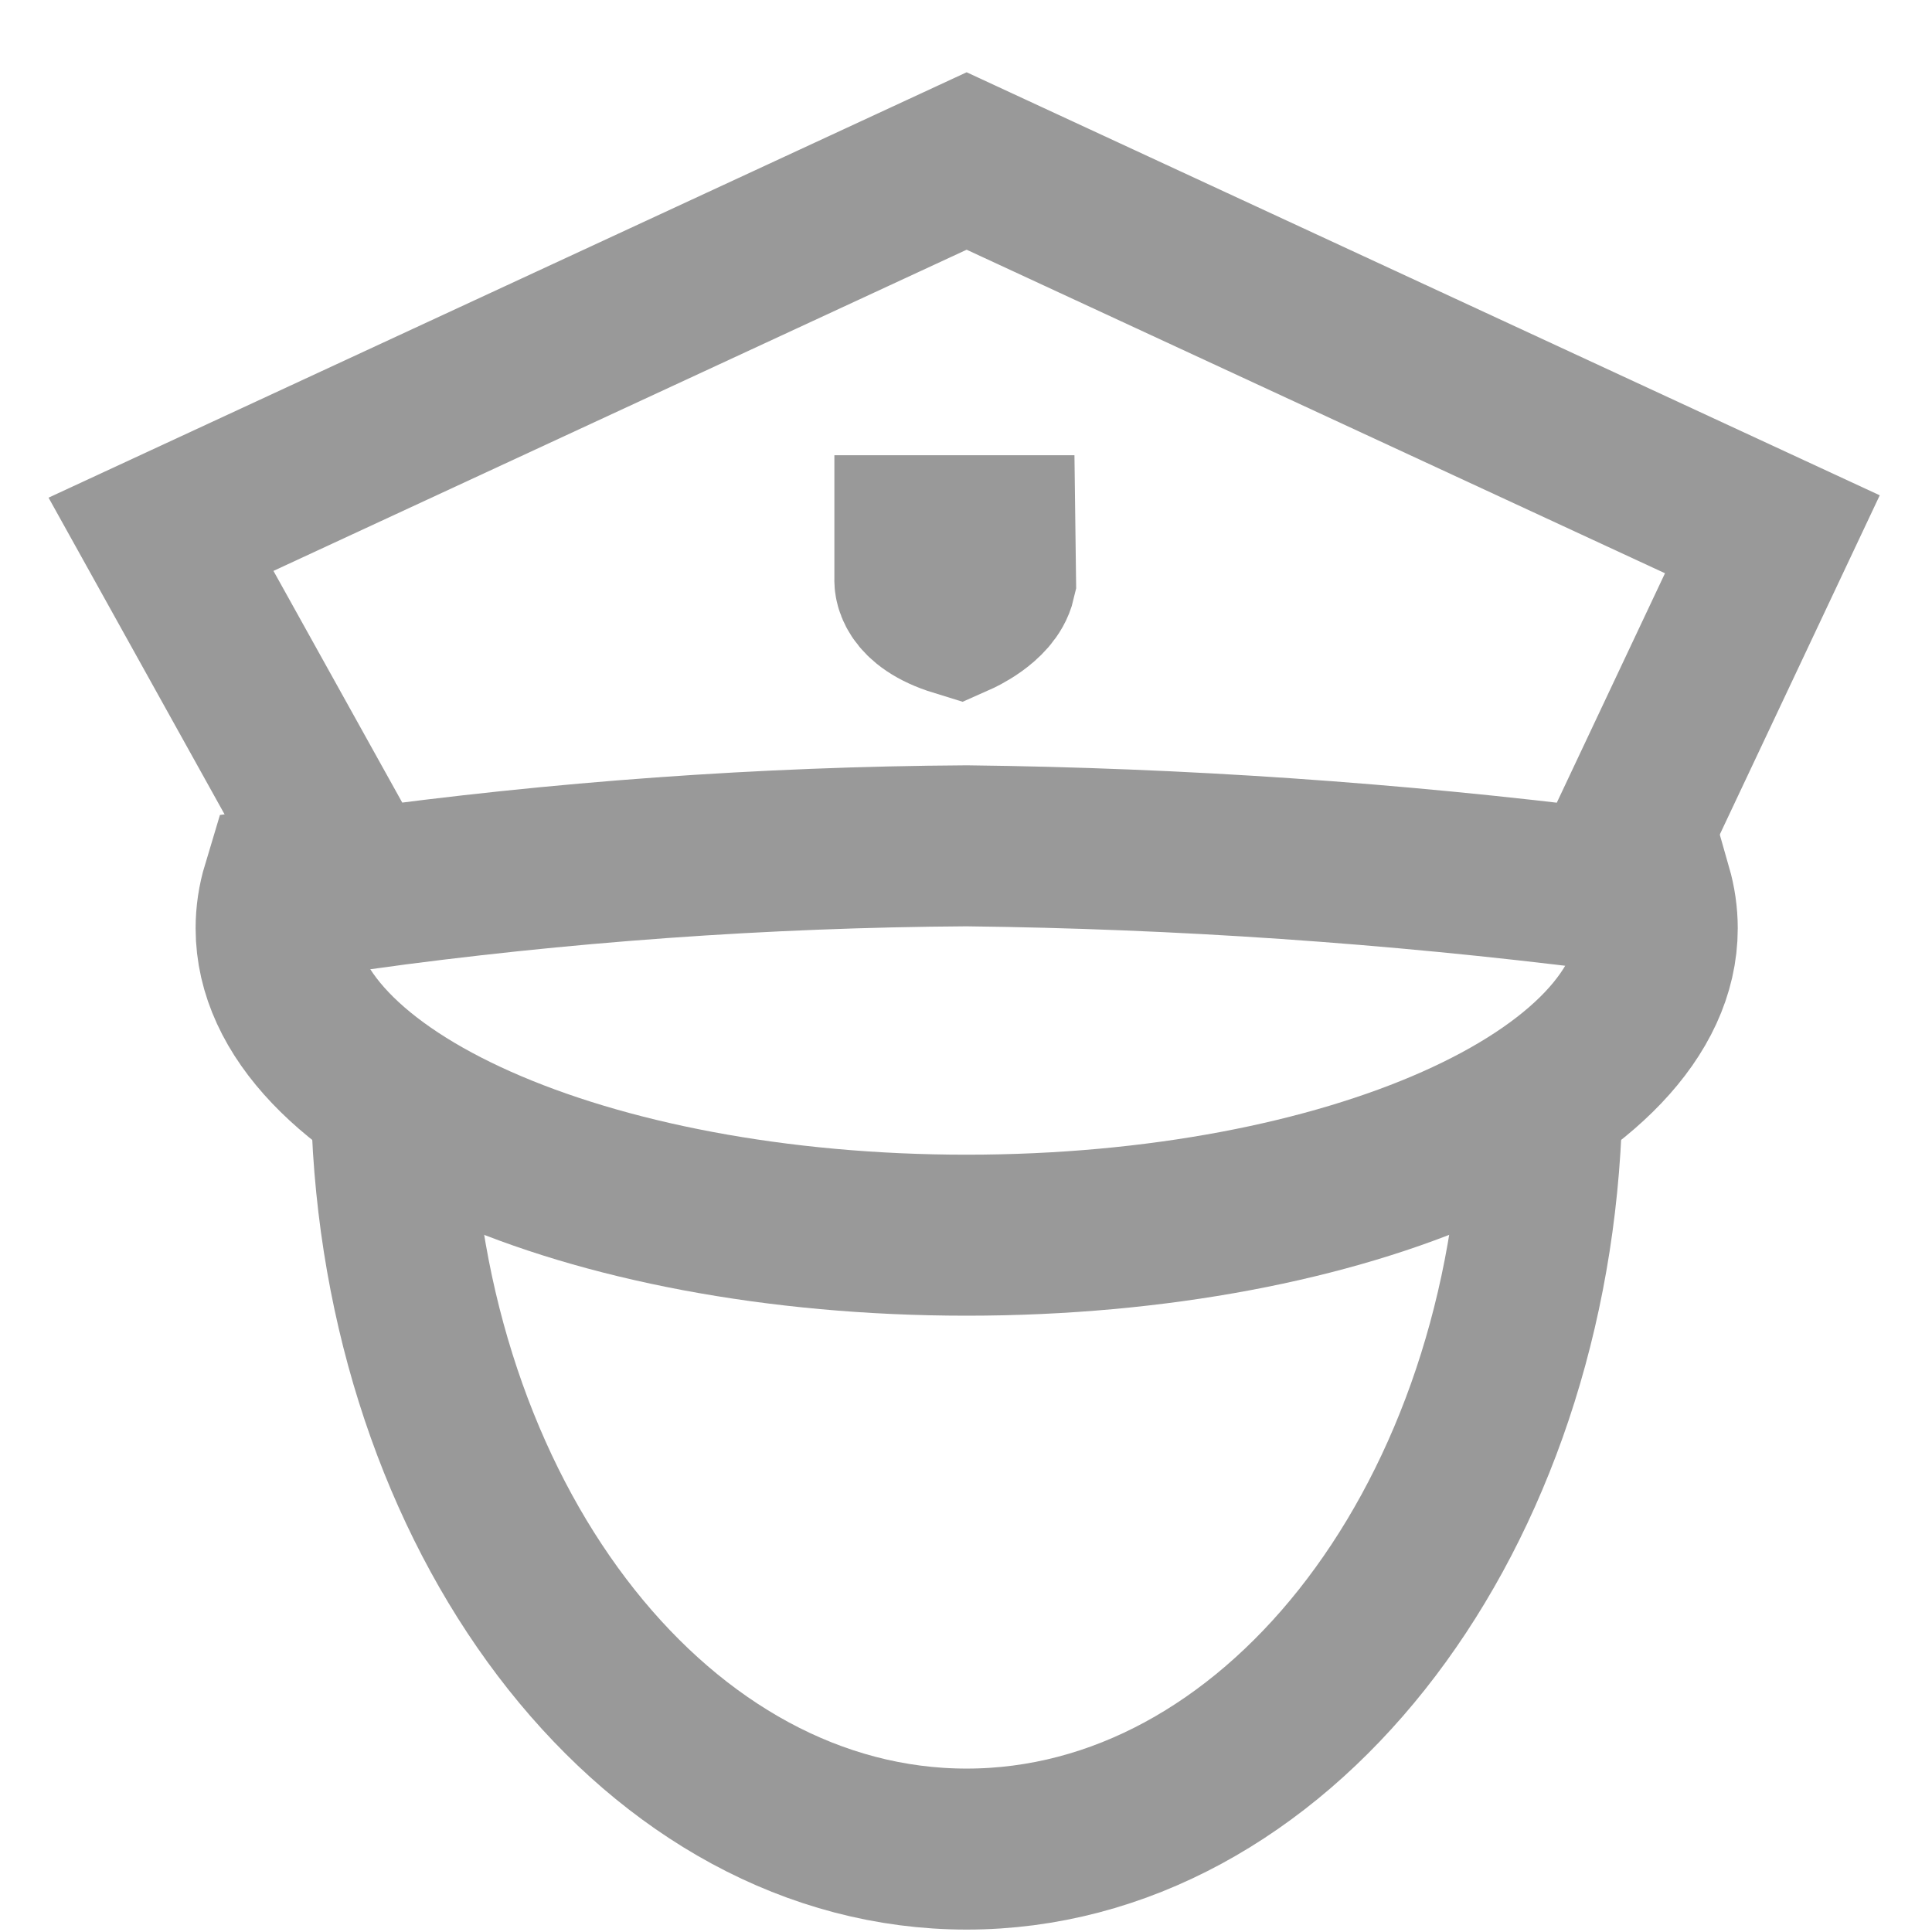 <?xml version="1.0" encoding="UTF-8" standalone="no"?>
<svg width="24px" height="24px" viewBox="0 0 24 24" version="1.1" xmlns="http://www.w3.org/2000/svg" xmlns:xlink="http://www.w3.org/1999/xlink">
    <!-- Generator: Sketch 48.1 (47250) - http://www.bohemiancoding.com/sketch -->
    <title>举报2px</title>
    <desc>Created with Sketch.</desc>
    <defs></defs>
    <g id="Symbols" stroke="none" stroke-width="1" fill="none" fill-rule="evenodd" fill-opacity="0">
        <g id="举报2px" fill="#F2F4F8" stroke="#999999" stroke-width="2">
            <g id="举报" transform="translate(2, 2)">
                <path d="M17.183,11.51 L17.144,12.02 C16.919,17.015 13.81,20.97 10.008,20.97 C6.207,20.97 3.098,17.015 2.873,12.02 L2.886,11.622" id="Combined-Shape"></path>
                <path d="M17.891,8.962 C18.1,8.988 18.308,9.015 18.517,9.042 C18.563,9.203 18.587,9.366 18.587,9.532 C18.587,11.638 14.746,13.344 10.008,13.344 C5.271,13.344 1.43,11.638 1.43,9.532 C1.43,9.36 1.455,9.191 1.505,9.025 C1.768,8.988 2.032,8.952 2.296,8.919" id="Combined-Shape"></path>
                <path d="M17.936,9.05 C15.306,8.72 12.659,8.538 10.008,8.507 C7.481,8.523 4.957,8.705 2.453,9.05 L0,4.637 L10.008,0 L20.017,4.637 L17.936,9.05 Z" id="多边形_1-path"></path>
                <path d="M9.365,4.655 L9.365,5.195 C9.365,5.195 9.327,5.477 9.895,5.652 C9.895,5.652 10.306,5.47 10.367,5.202 L10.36,4.655 L9.365,4.655 Z" id="多边形_1-path"></path>
            </g>
        </g>
    </g>
</svg>
